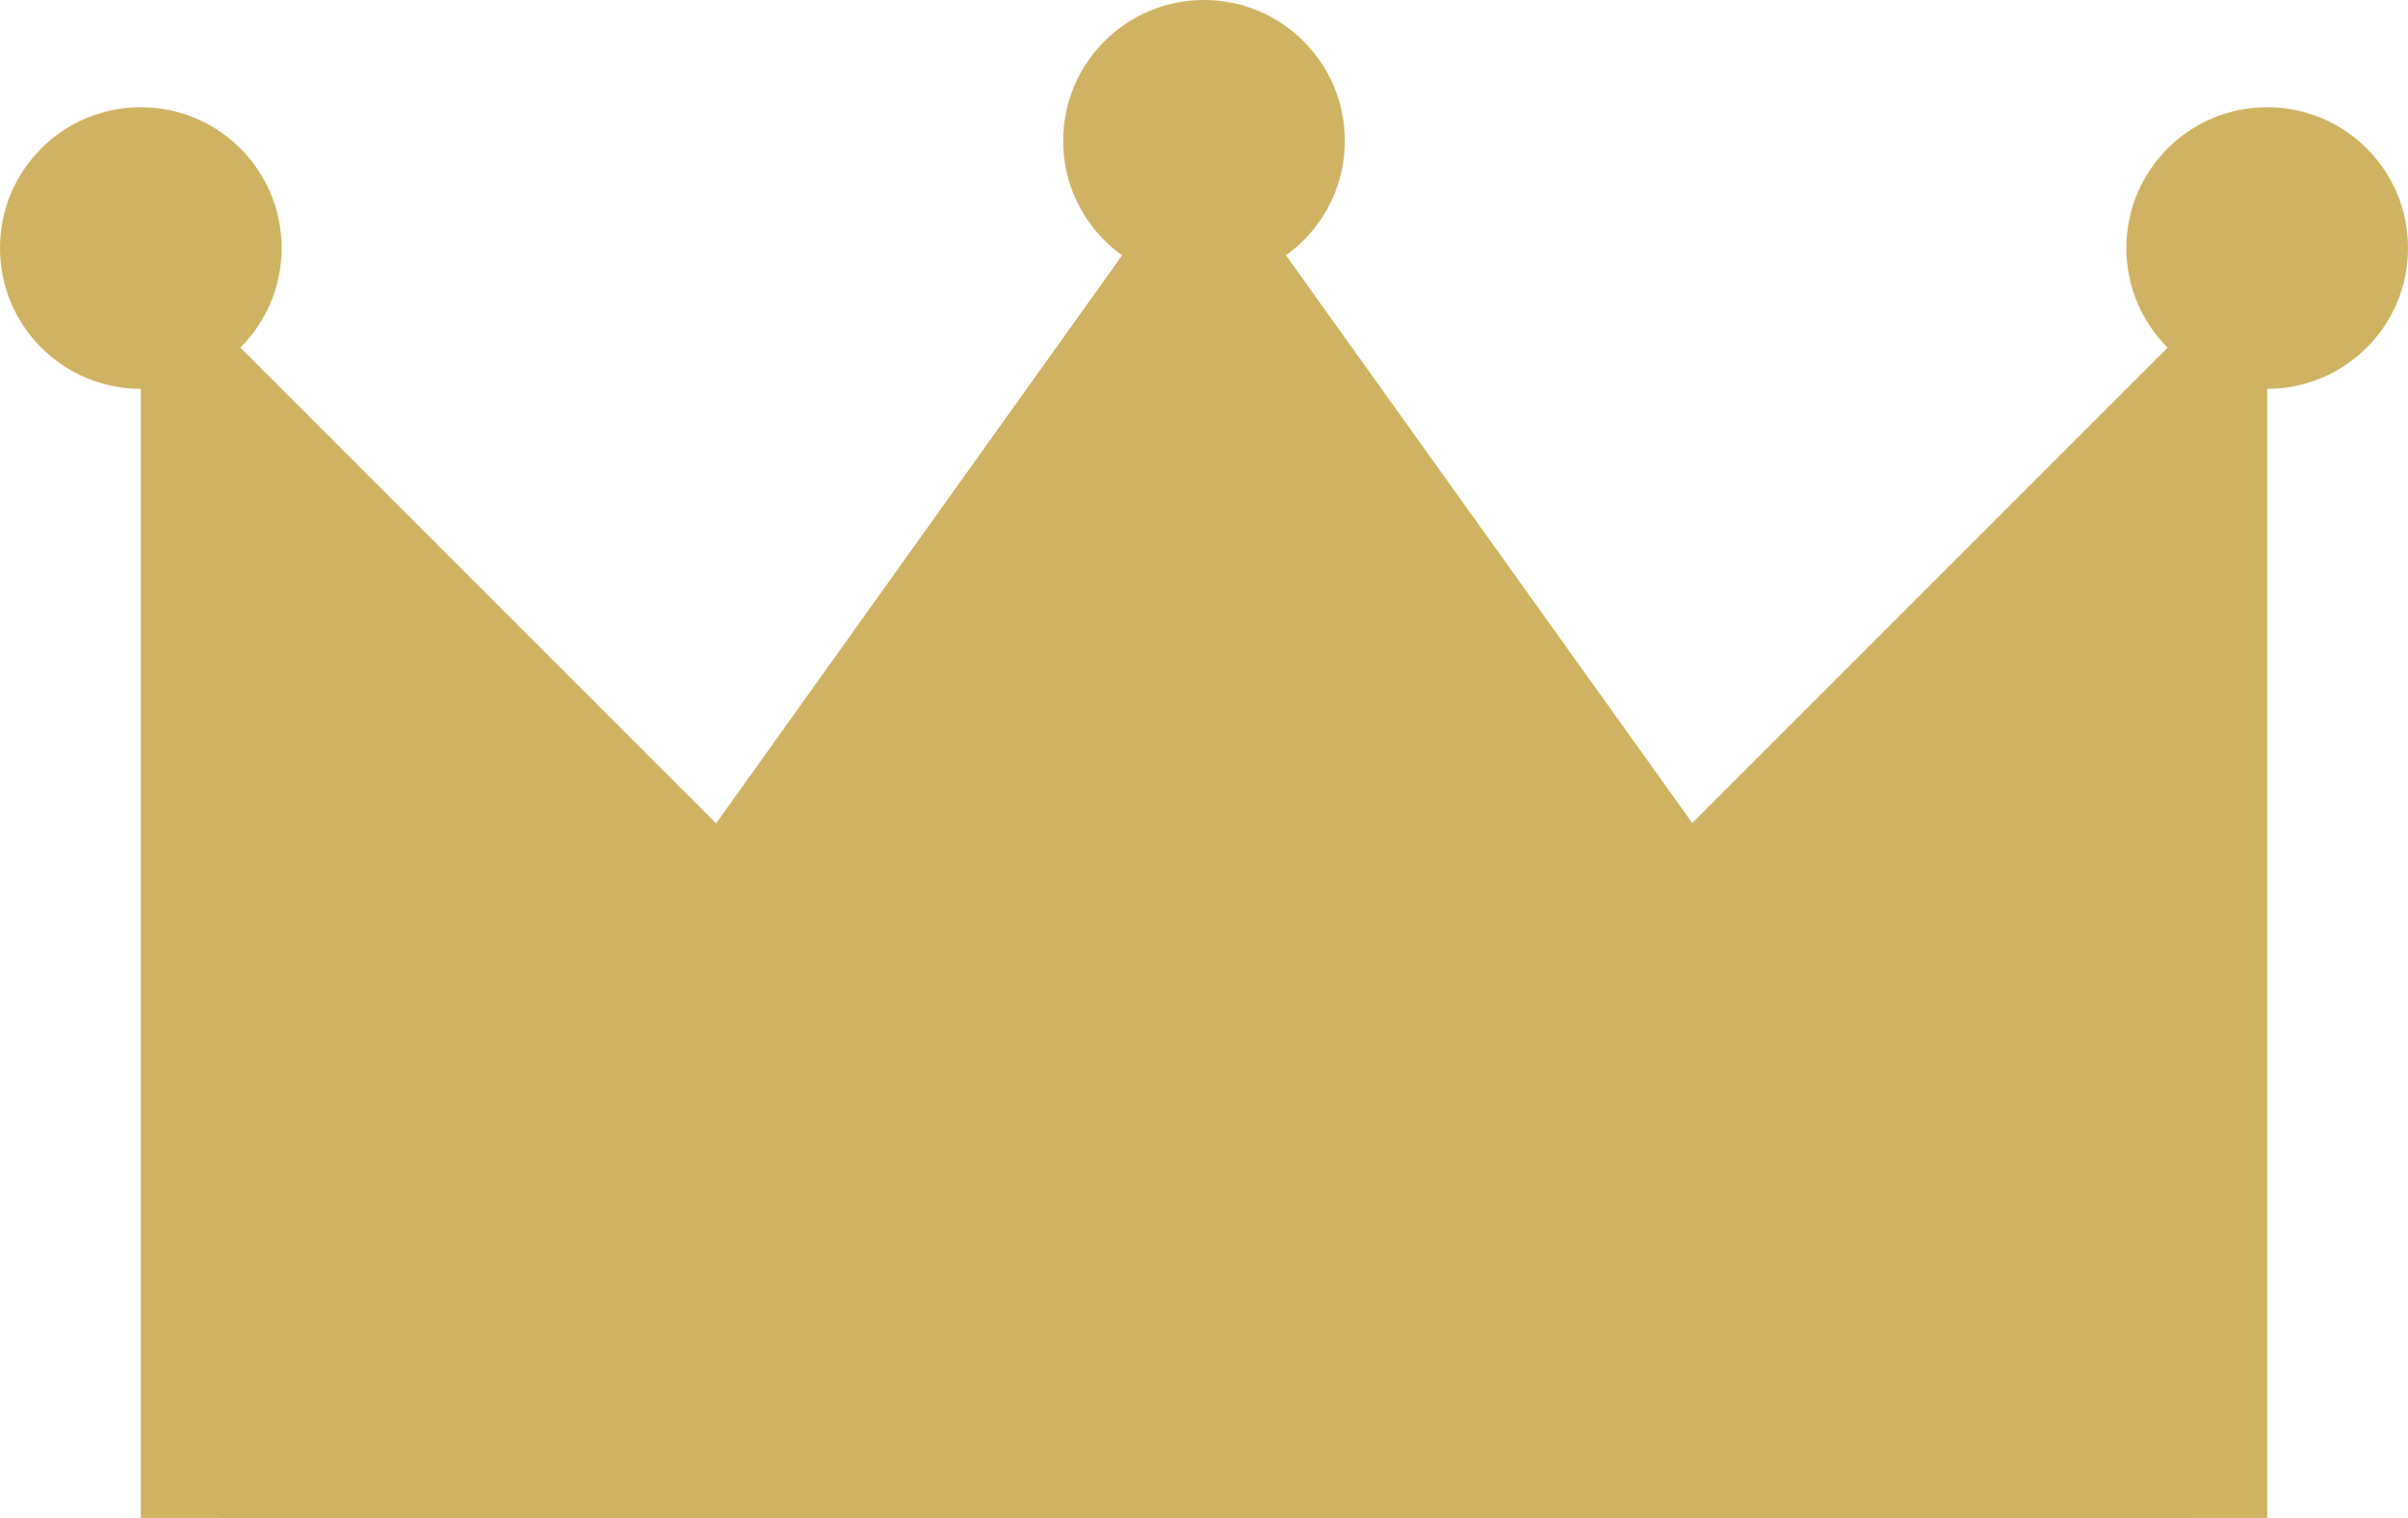 <svg xmlns="http://www.w3.org/2000/svg" width="18.64" height="11.75" viewBox="0 0 18.64 11.75"><defs><style>.cls-1{fill:#d0b263}</style></defs><title>crown_bronze</title><g id="レイヤー_2" data-name="レイヤー 2"><g id="content"><path class="cls-1" d="M10.92 11.75H1.09V1.92l9.83 9.83z"/><path class="cls-1" d="M7.72 11.75h9.83V1.92l-9.83 9.83z"/><path class="cls-1" d="M16.95 11.75H9.32V1.09l7.63 10.66zm-15.25 0h7.62V1.09L1.7 11.75z"/><circle class="cls-1" cx="1.09" cy="1.92" r="1.09"/><circle class="cls-1" cx="9.32" cy="1.09" r="1.09"/><circle class="cls-1" cx="17.55" cy="1.92" r="1.09"/></g></g></svg>